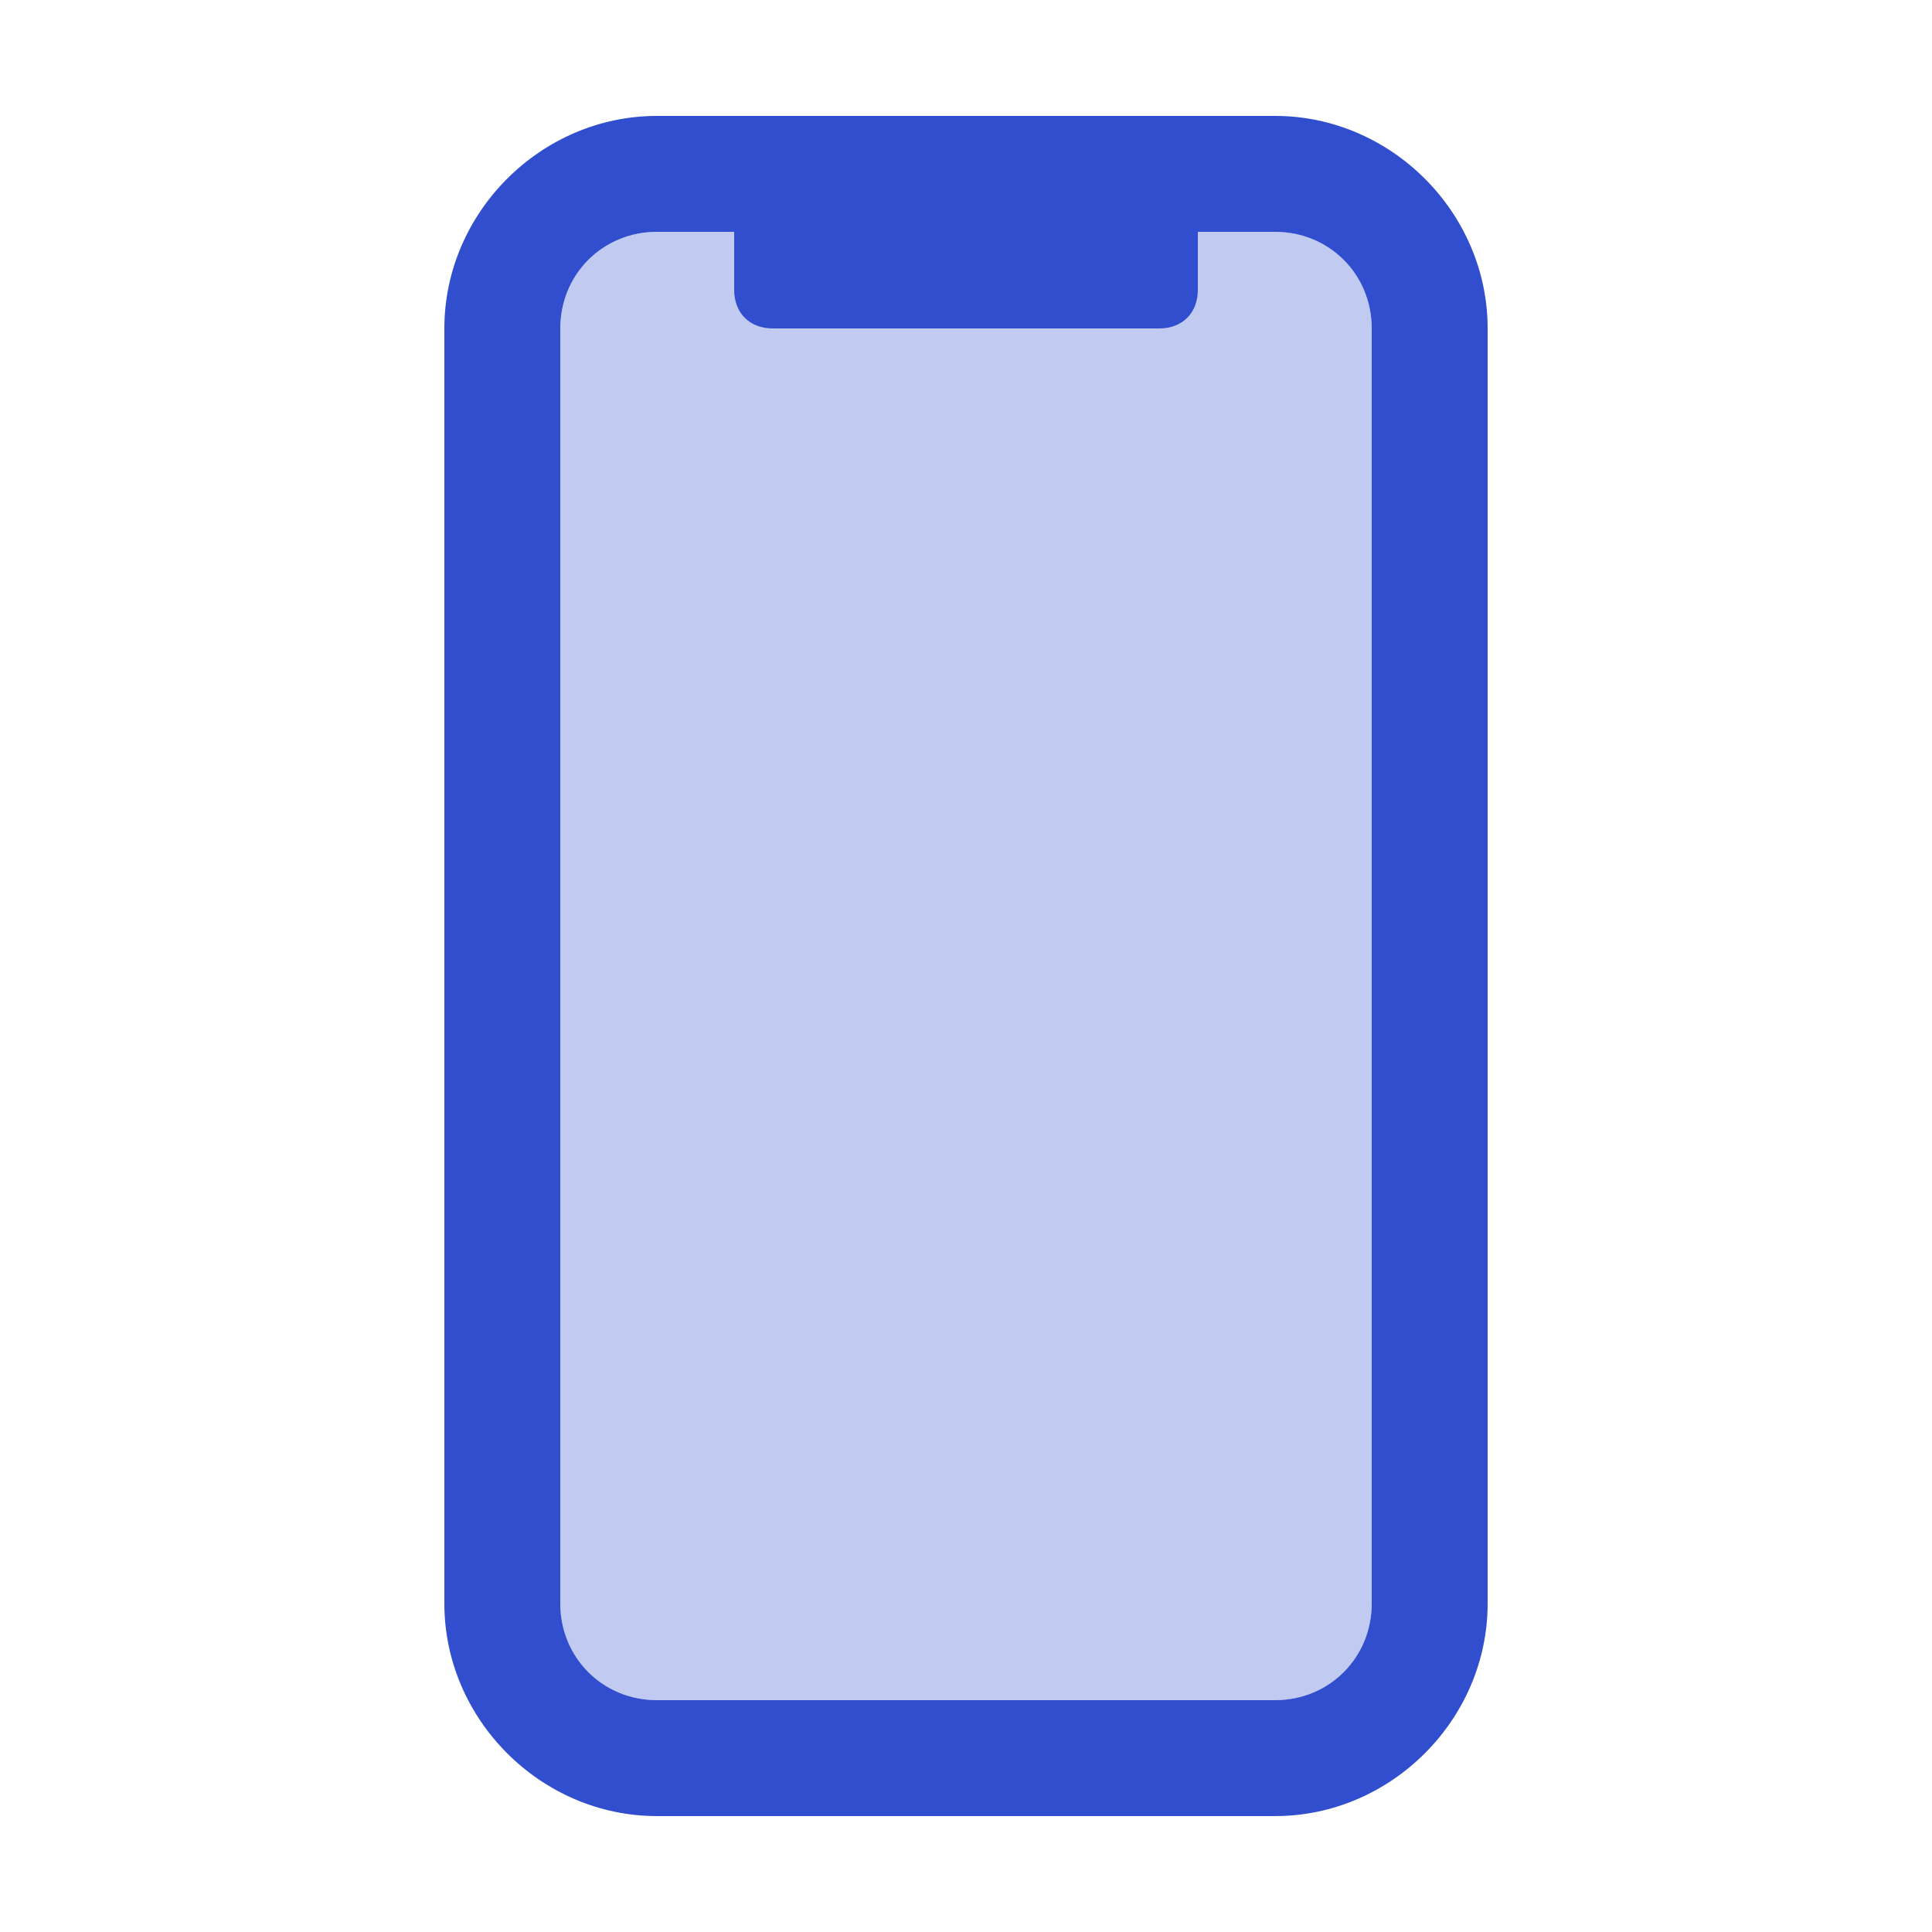 <?xml version="1.0" standalone="no"?><!DOCTYPE svg PUBLIC "-//W3C//DTD SVG 1.1//EN" "http://www.w3.org/Graphics/SVG/1.1/DTD/svg11.dtd"><svg class="icon" width="200px" height="200.00px" viewBox="0 0 1024 1024" version="1.1" xmlns="http://www.w3.org/2000/svg"><path d="M348.16 122.88c-28.672 0-51.2 22.528-51.2 51.2v675.84c0 28.672 22.528 51.2 51.2 51.2h327.68c28.672 0 51.2-22.528 51.2-51.2v-675.84C727.04 145.408 704.512 122.88 675.84 122.88H348.16z" fill="#304ECE" opacity=".3" /><path d="M348.16 122.88c-28.672 0-51.2 22.528-51.2 51.2v675.84c0 28.672 22.528 51.2 51.2 51.2h327.68c28.672 0 51.2-22.528 51.2-51.2v-675.84C727.04 145.408 704.512 122.88 675.84 122.88H348.16z m0-61.44h327.68c61.44 0 112.64 51.2 112.64 112.64v675.84c0 61.44-51.2 112.64-112.64 112.64H348.16c-61.44 0-112.64-51.2-112.64-112.64v-675.84C235.52 112.64 286.72 61.44 348.16 61.44z m61.44 30.72h204.8c12.288 0 20.48 8.192 20.48 20.48v40.96c0 12.288-8.192 20.48-20.48 20.48H409.6c-12.288 0-20.48-8.192-20.48-20.48v-40.96c0-12.288 8.192-20.48 20.48-20.48z" fill="#304ECE" /></svg>